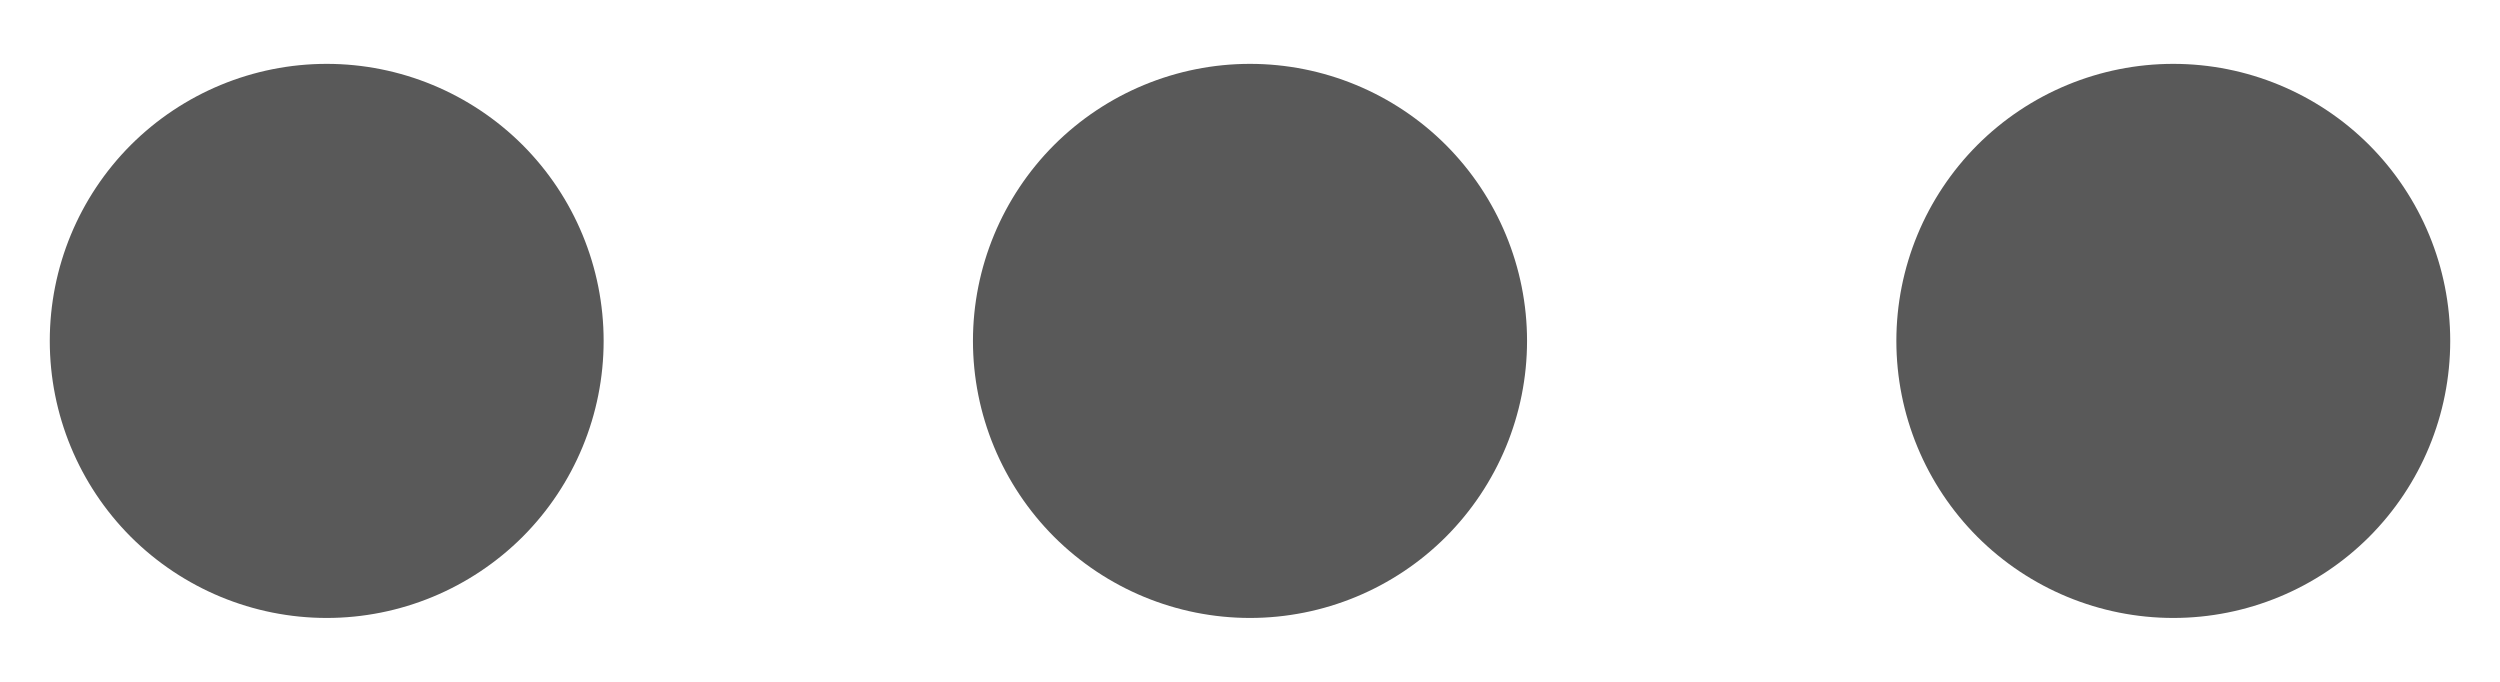 <svg width="22" height="6" viewBox="0 0 22 6" fill="none" xmlns="http://www.w3.org/2000/svg">
<path d="M2.875 5.438C2.229 5.438 1.609 5.181 1.151 4.724C0.694 4.266 0.438 3.646 0.438 3C0.438 2.354 0.694 1.734 1.151 1.276C1.609 0.819 2.229 0.562 2.875 0.562C3.521 0.562 4.141 0.819 4.599 1.276C5.056 1.734 5.312 2.354 5.312 3C5.312 3.646 5.056 4.266 4.599 4.724C4.141 5.181 3.521 5.438 2.875 5.438ZM11 5.438C10.354 5.438 9.734 5.181 9.276 4.724C8.819 4.266 8.562 3.646 8.562 3C8.562 2.354 8.819 1.734 9.276 1.276C9.734 0.819 10.354 0.562 11 0.562C11.646 0.562 12.267 0.819 12.724 1.276C13.181 1.734 13.438 2.354 13.438 3C13.438 3.646 13.181 4.266 12.724 4.724C12.267 5.181 11.646 5.438 11 5.438ZM19.125 5.438C18.479 5.438 17.858 5.181 17.401 4.724C16.944 4.266 16.688 3.646 16.688 3C16.688 2.354 16.944 1.734 17.401 1.276C17.858 0.819 18.479 0.562 19.125 0.562C19.771 0.562 20.392 0.819 20.849 1.276C21.306 1.734 21.562 2.354 21.562 3C21.562 3.646 21.306 4.266 20.849 4.724C20.392 5.181 19.771 5.438 19.125 5.438Z" fill="#595959"/>
</svg>
